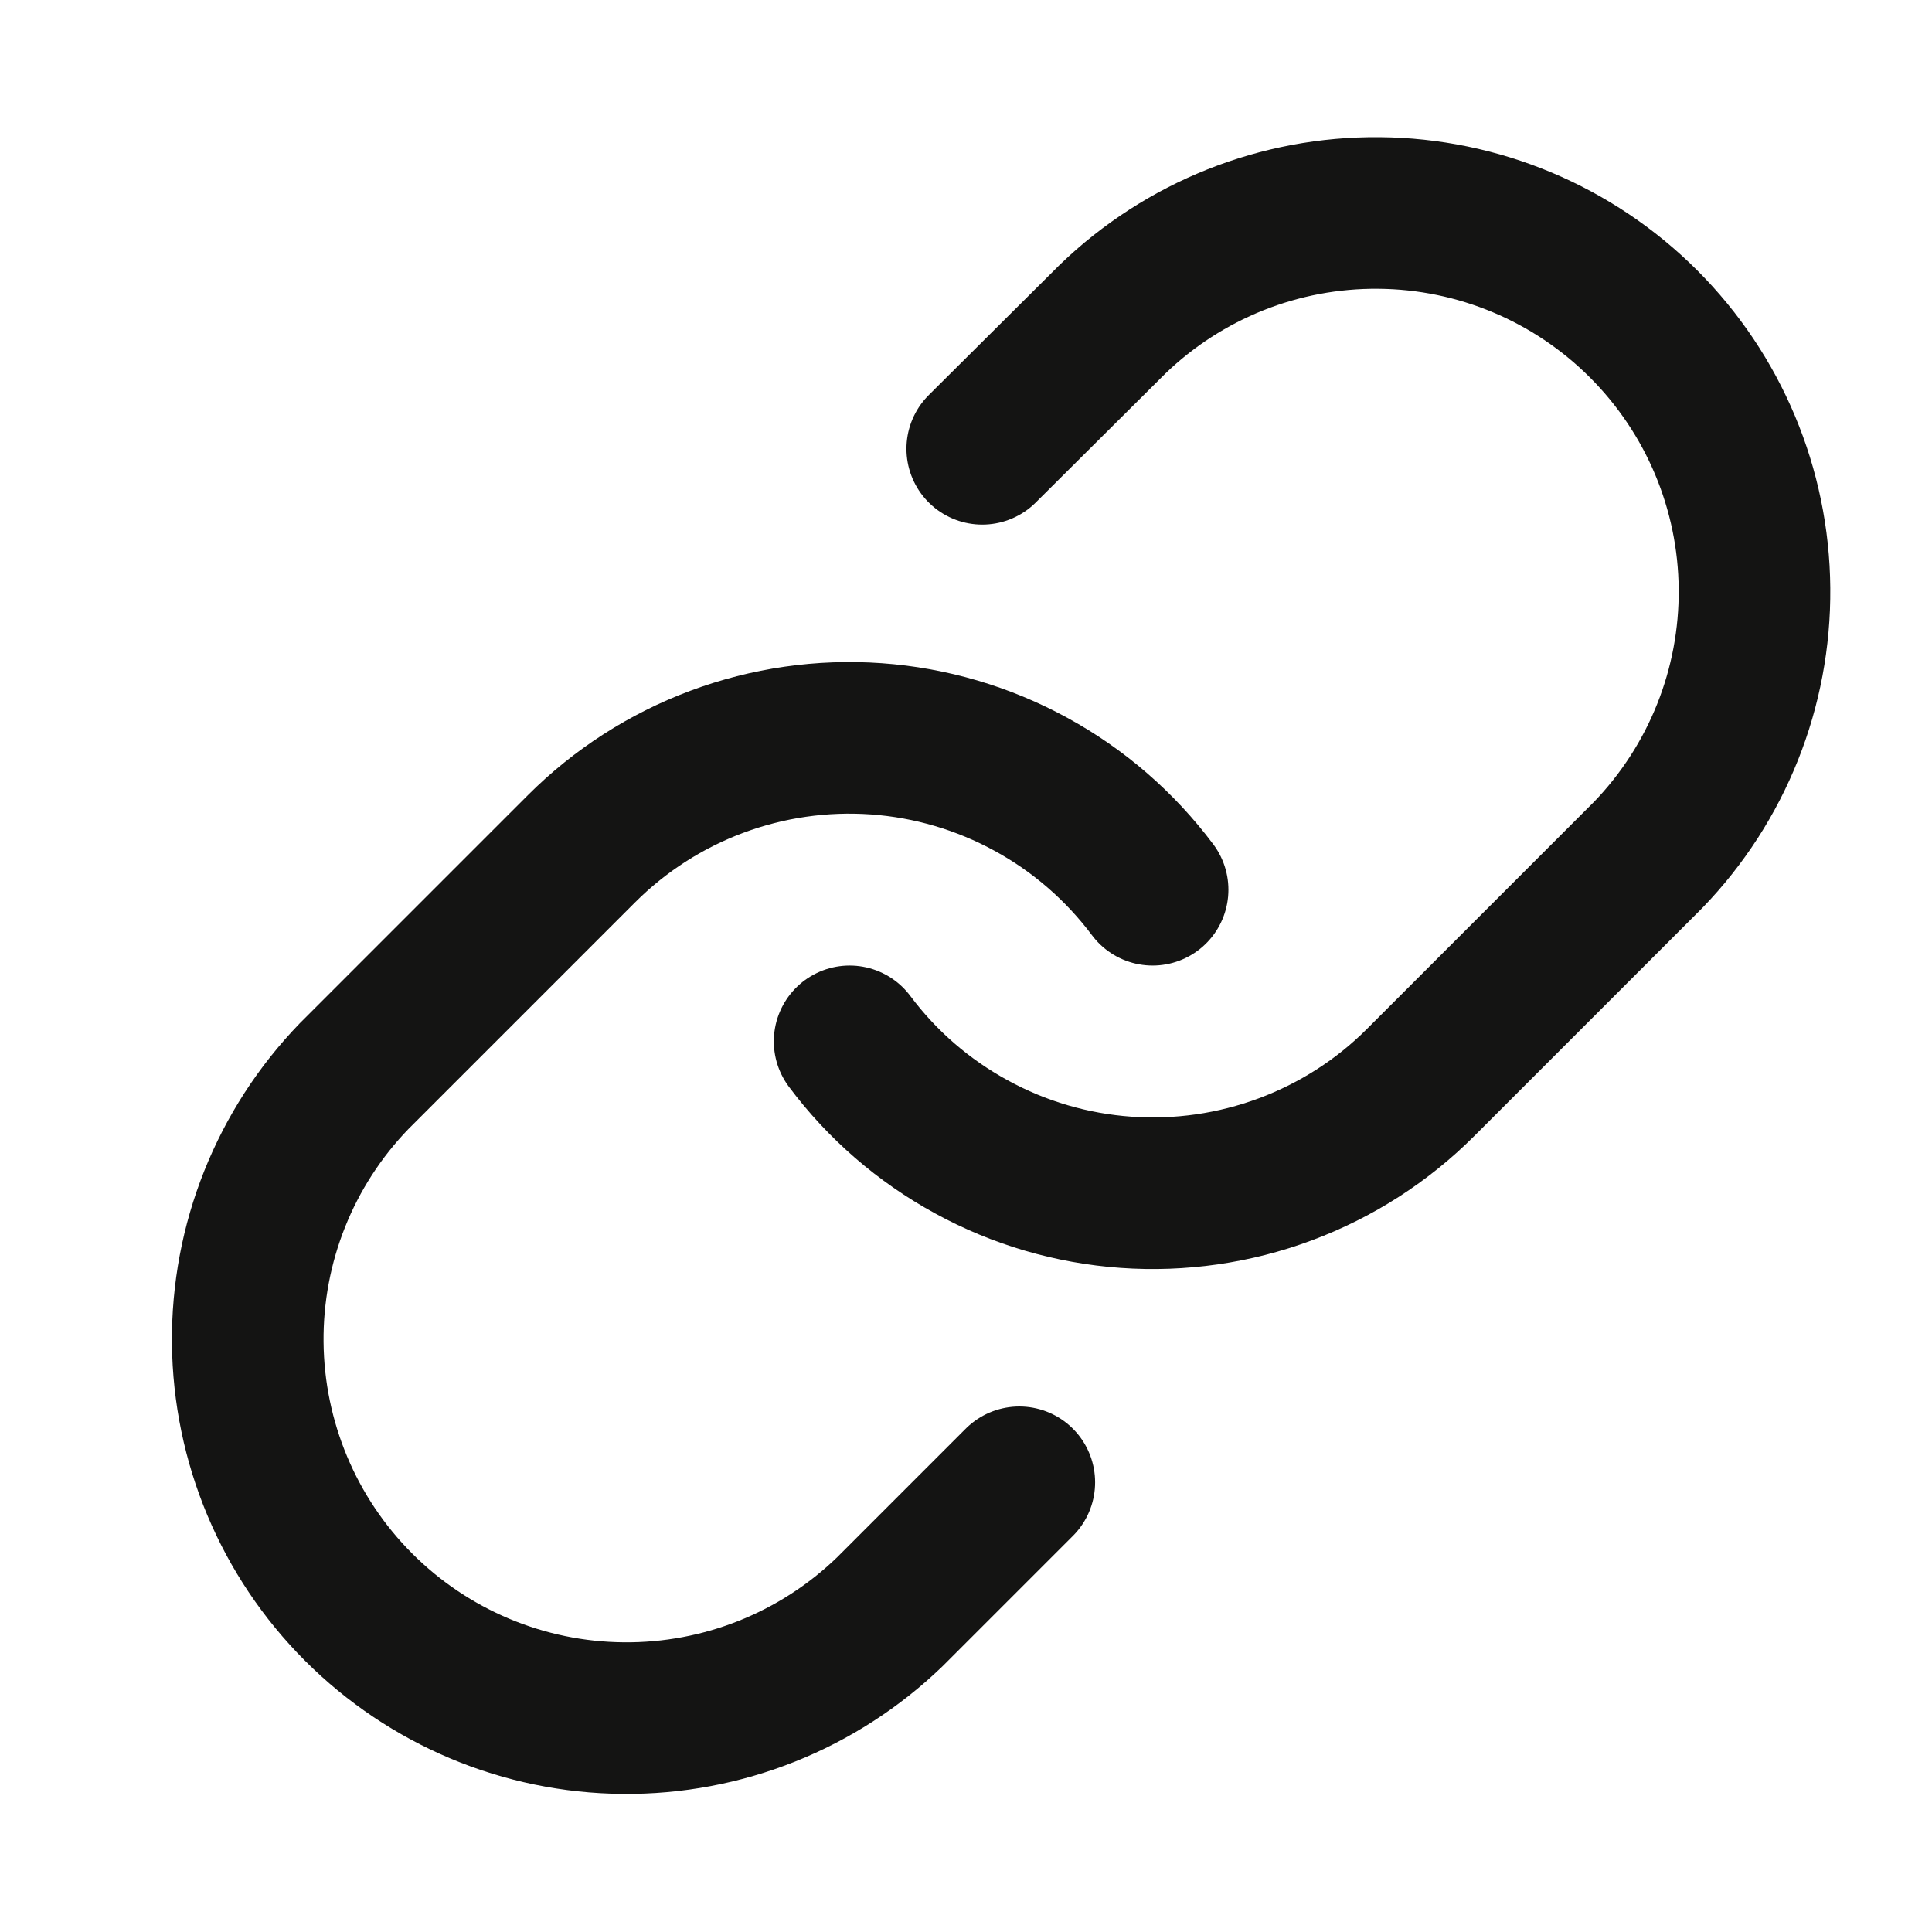 <svg width="17" height="17" viewBox="0 0 17 17" fill="none" xmlns="http://www.w3.org/2000/svg">
<g clip-path="url(#clip0_484_2786)">
<path d="M7.476 9.163C7.762 9.546 8.127 9.862 8.547 10.091C8.966 10.321 9.43 10.457 9.907 10.491C10.384 10.525 10.862 10.456 11.31 10.289C11.758 10.122 12.165 9.861 12.502 9.523L14.502 7.523C15.11 6.894 15.446 6.052 15.438 5.178C15.431 4.304 15.08 3.468 14.462 2.85C13.844 2.232 13.008 1.881 12.134 1.874C11.26 1.866 10.418 2.202 9.789 2.809L8.643 3.949" stroke="#141413" stroke-width="1.334" stroke-linecap="round" stroke-linejoin="round"/>
<path d="M10.142 7.829C9.856 7.447 9.491 7.13 9.071 6.901C8.652 6.672 8.188 6.535 7.711 6.501C7.234 6.467 6.756 6.536 6.308 6.703C5.86 6.87 5.454 7.131 5.116 7.469L3.116 9.469C2.508 10.098 2.172 10.94 2.18 11.814C2.188 12.688 2.538 13.524 3.156 14.142C3.774 14.76 4.61 15.111 5.484 15.118C6.358 15.126 7.2 14.79 7.829 14.183L8.969 13.043" stroke="#141413" stroke-width="1.334" stroke-linecap="round" stroke-linejoin="round"/>
</g>
<defs>
<clipPath id="clip0_484_2786">
<rect width="16" height="16" fill="white" transform="translate(0.809 0.496)"/>
</clipPath>
</defs>
</svg>
